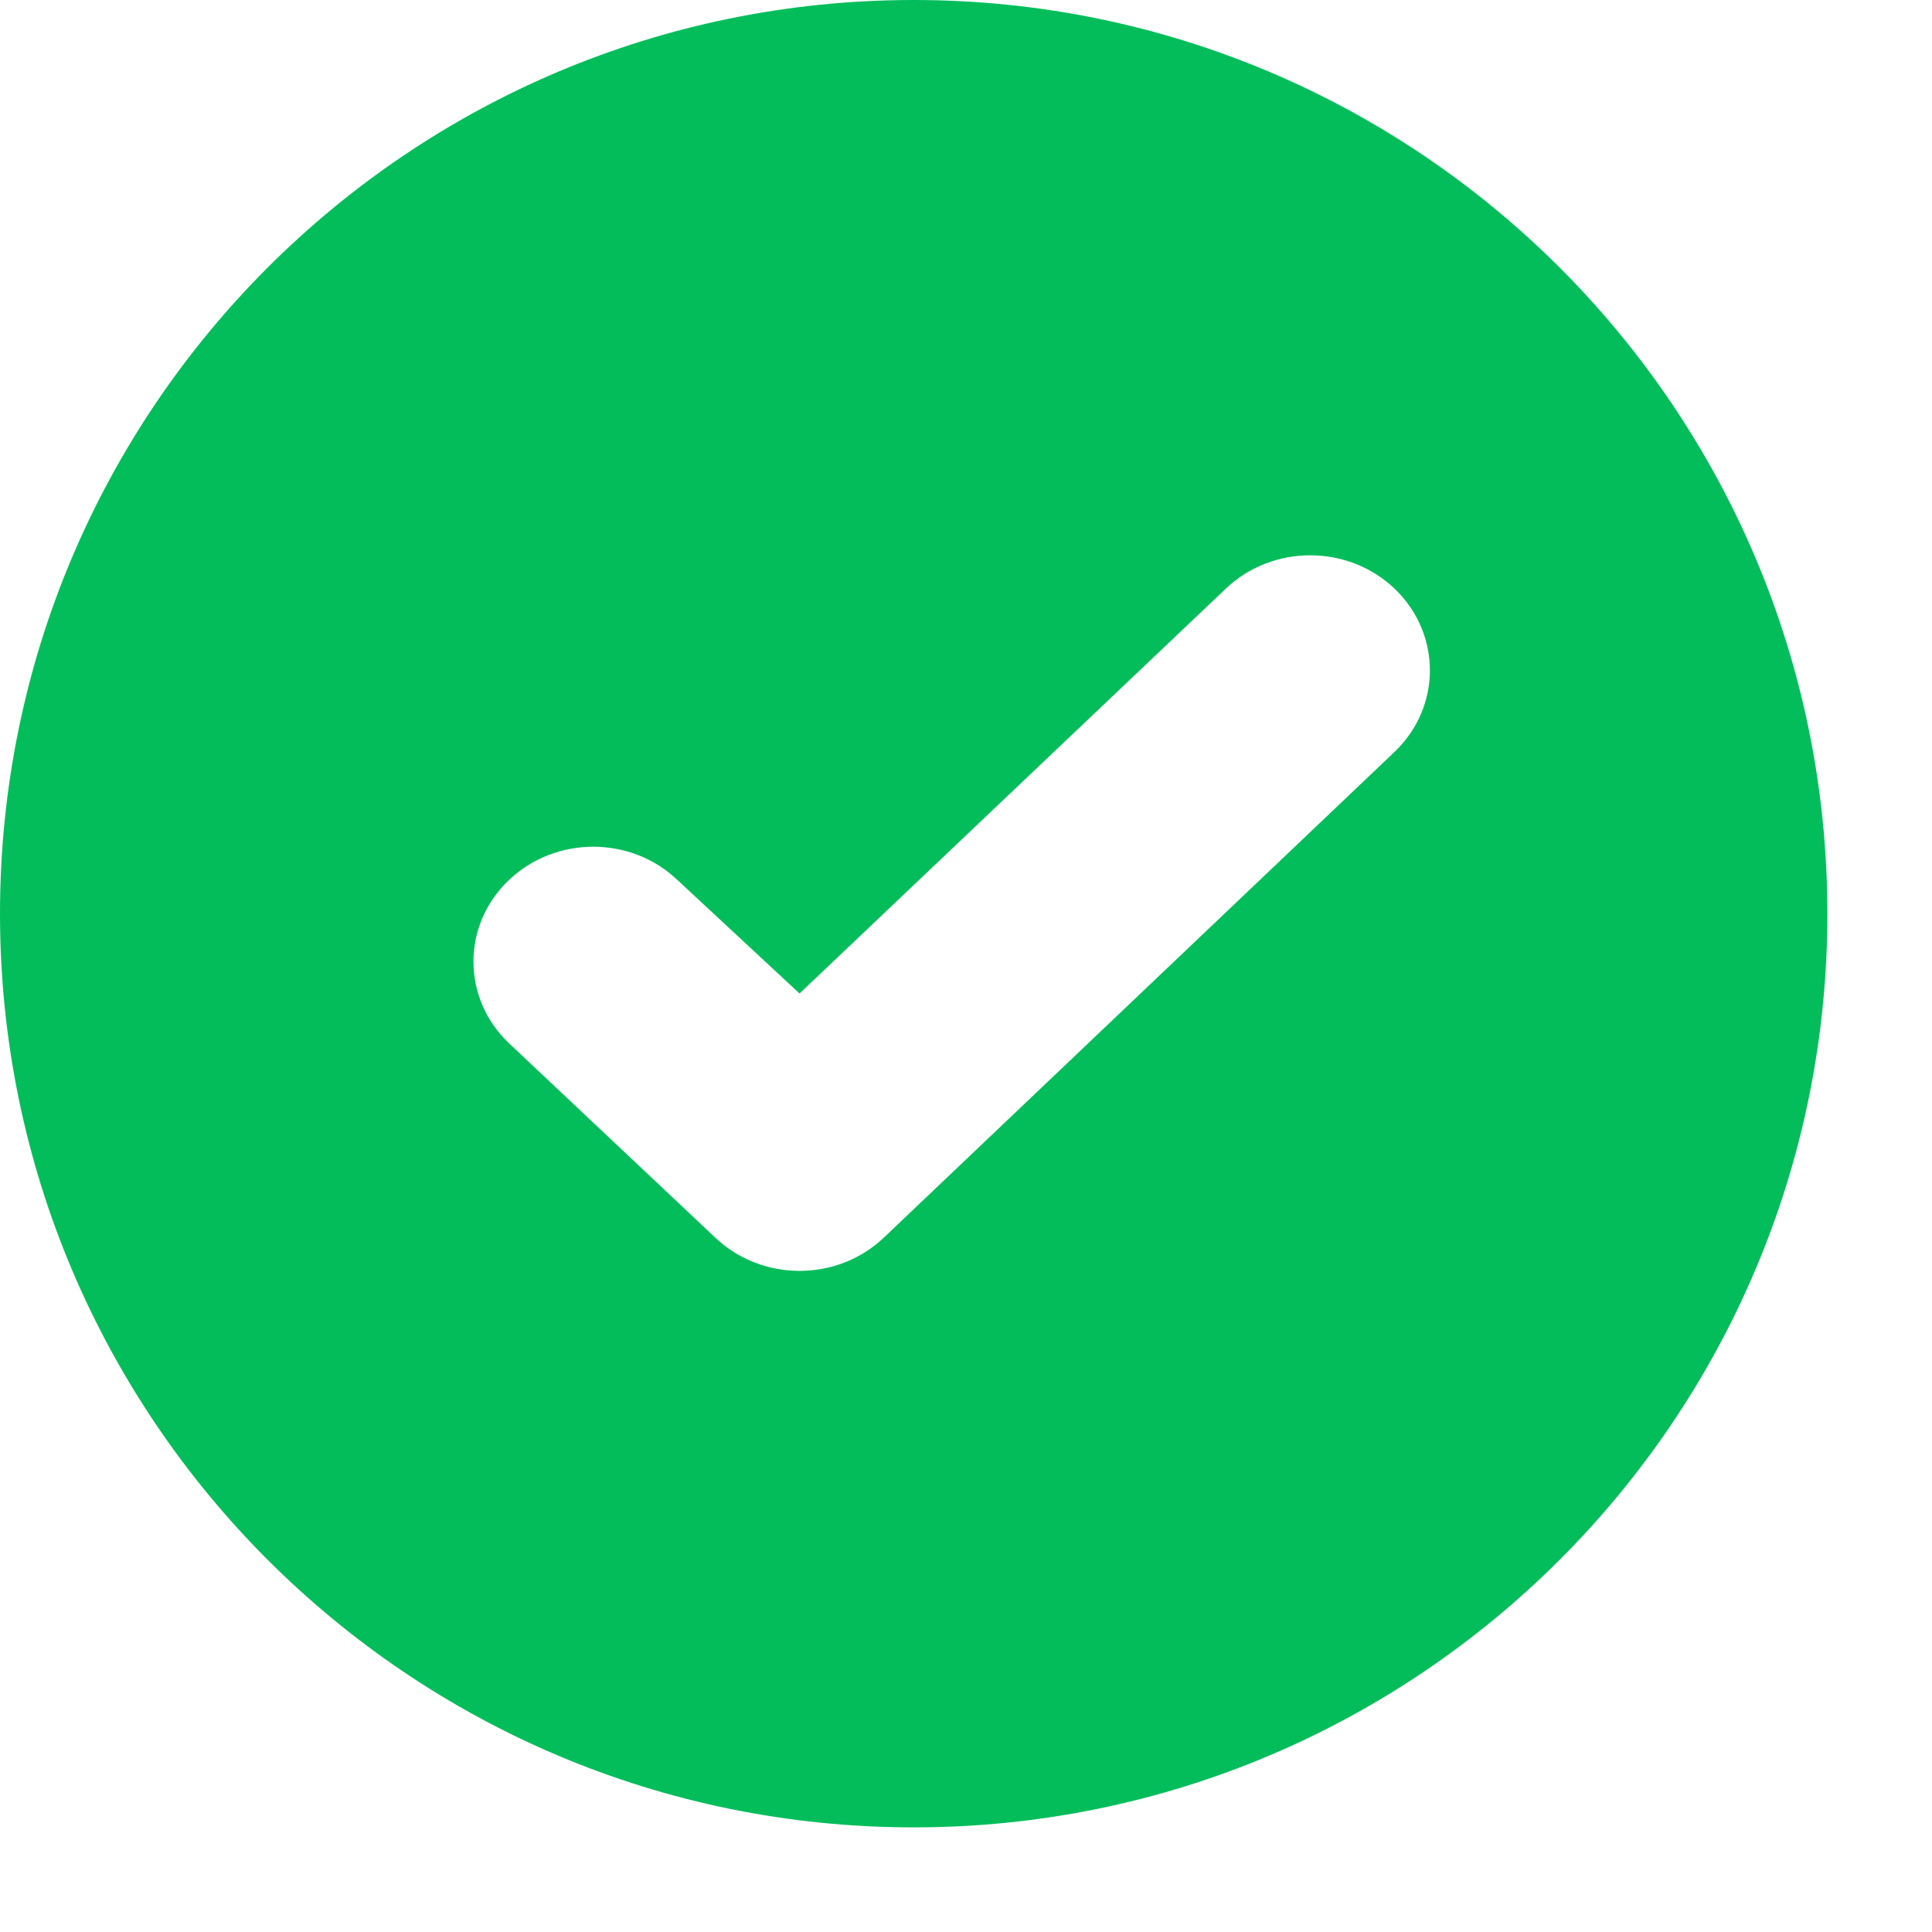 <?xml version="1.0" encoding="UTF-8" standalone="no"?><!DOCTYPE svg PUBLIC "-//W3C//DTD SVG 1.1//EN" "http://www.w3.org/Graphics/SVG/1.1/DTD/svg11.dtd"><svg width="100%" height="100%" viewBox="0 0 13 13" version="1.1" xmlns="http://www.w3.org/2000/svg" xmlns:xlink="http://www.w3.org/1999/xlink" xml:space="preserve" style="fill-rule:evenodd;clip-rule:evenodd;stroke-linejoin:round;stroke-miterlimit:1.414;"><path id="Checked-Circle-Icon" d="M6.148,12.296c-3.396,0 -6.148,-2.753 -6.148,-6.148c0,-3.395 2.752,-6.148 6.148,-6.148c3.395,0 6.148,2.753 6.148,6.148c0,3.395 -2.753,6.148 -6.148,6.148Zm3.238,-8.333c-0.315,-0.302 -0.825,-0.302 -1.14,0l-2.866,2.722l-0.819,-0.761c-0.314,-0.302 -0.824,-0.302 -1.139,0c-0.315,0.302 -0.315,0.791 0,1.093l1.388,1.308c0.315,0.302 0.825,0.302 1.14,0l3.436,-3.268c0.314,-0.302 0.314,-0.791 0,-1.094Z" style="fill:#03bd5b;"/></svg>